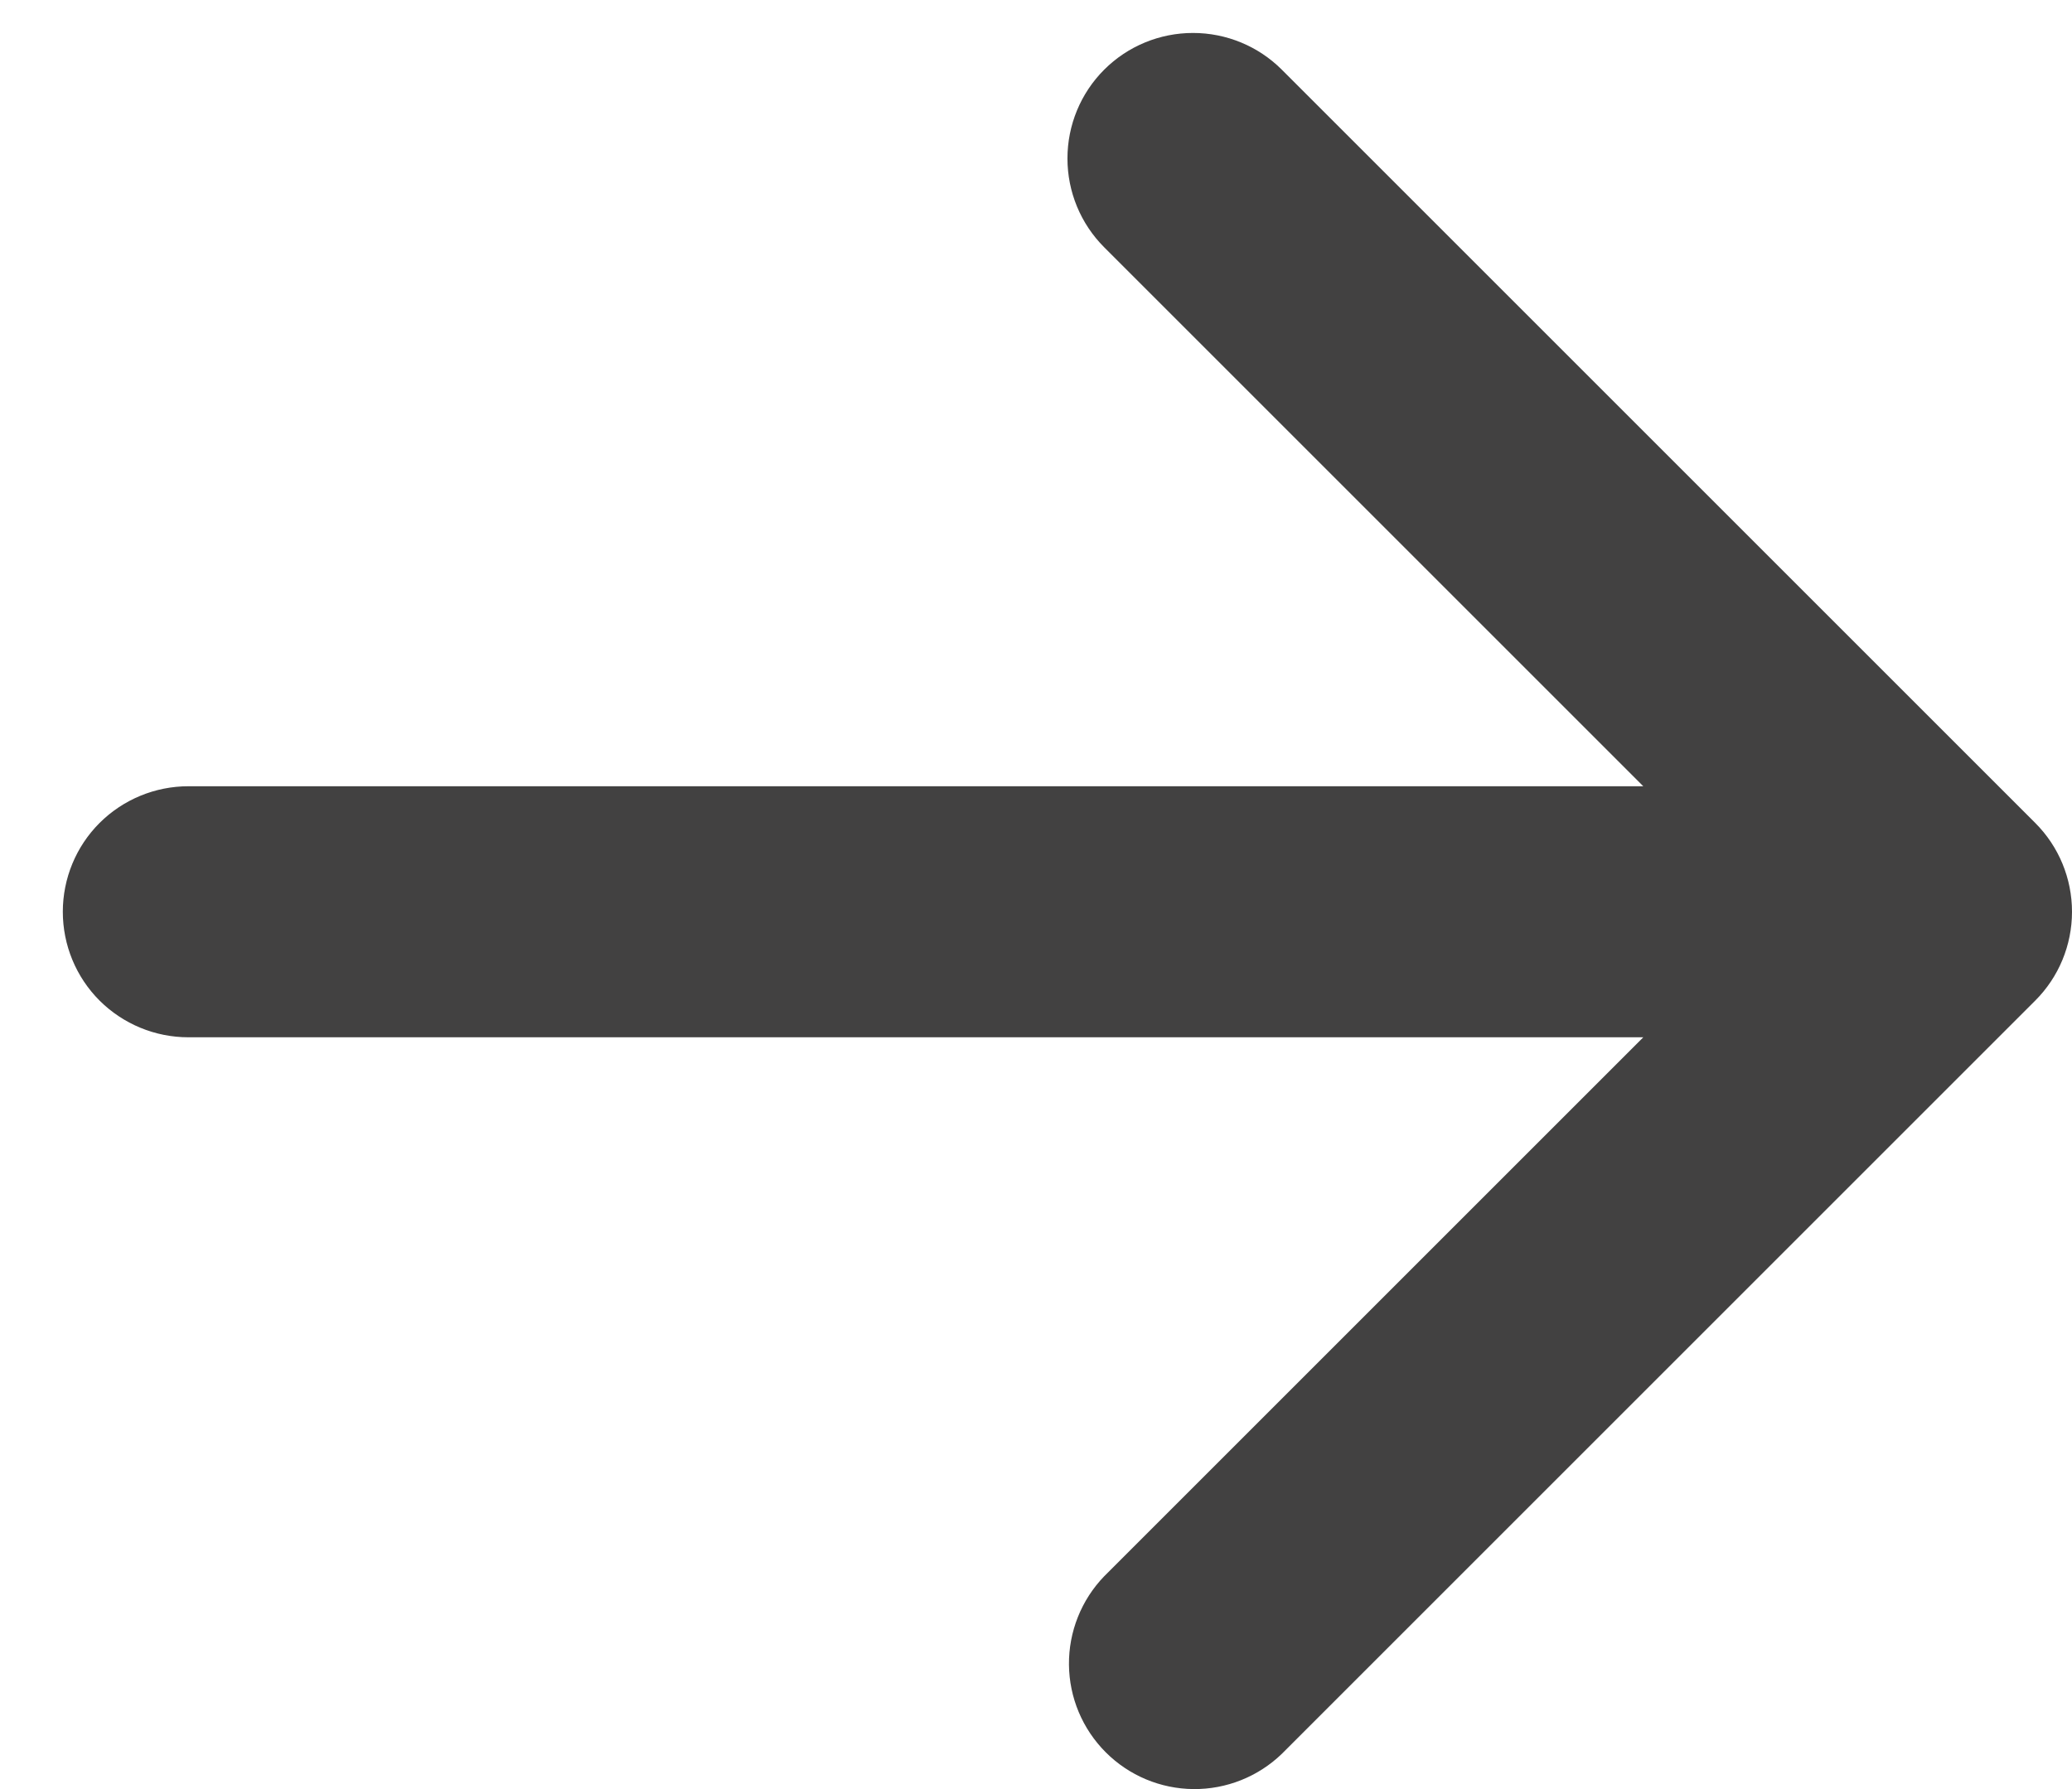 <svg width="22" height="19" viewBox="0 0 22 19" fill="none" xmlns="http://www.w3.org/2000/svg">
<path d="M11.724 0.74C11.974 0.49 12.313 0.35 12.667 0.35C13.021 0.35 13.36 0.49 13.61 0.74L21.61 8.74C21.86 8.99 22 9.329 22 9.683C22 10.037 21.86 10.376 21.61 10.626L13.61 18.626C13.358 18.869 13.021 19.003 12.672 19C12.322 18.997 11.988 18.857 11.741 18.61C11.493 18.362 11.353 18.028 11.35 17.678C11.347 17.329 11.481 16.992 11.724 16.74L17.448 11.016H2C1.647 11.016 1.308 10.876 1.057 10.626C0.807 10.376 0.667 10.037 0.667 9.683C0.667 9.329 0.807 8.99 1.057 8.74C1.308 8.49 1.647 8.35 2 8.35H17.448L11.724 2.626C11.474 2.376 11.334 2.037 11.334 1.683C11.334 1.329 11.474 0.99 11.724 0.74Z" fill="#424141"/>
</svg>
